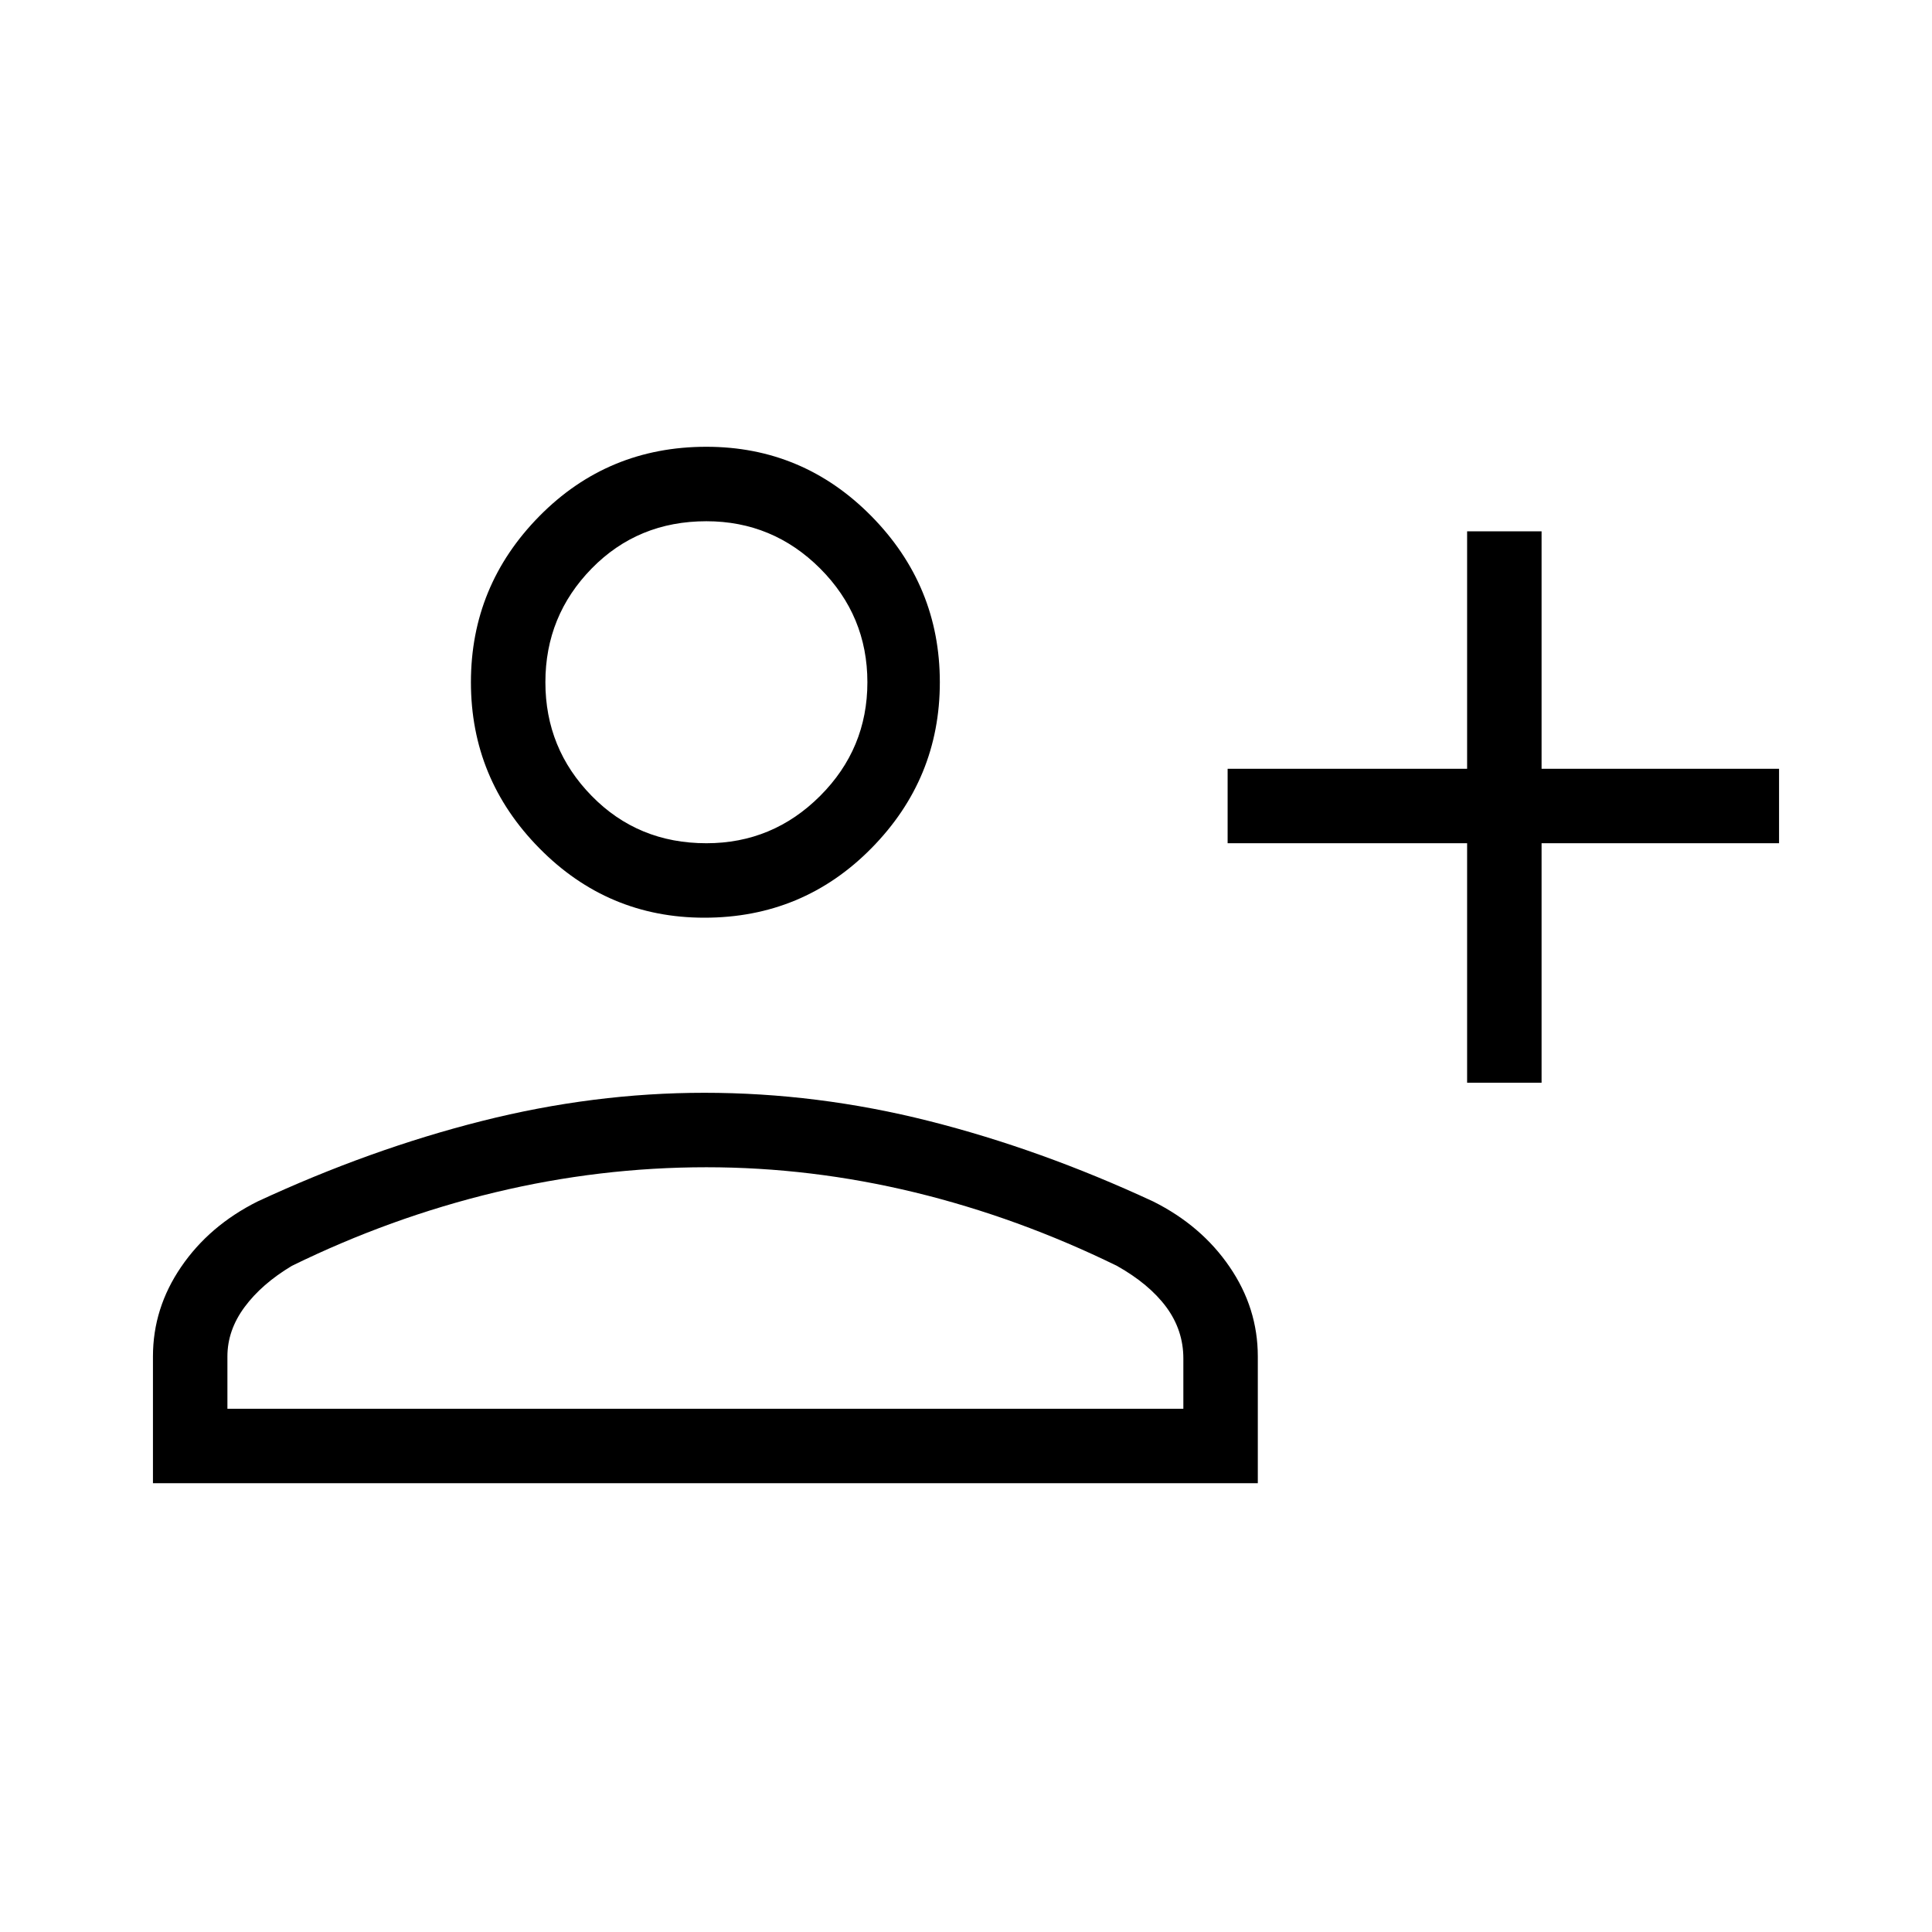 <svg xmlns="http://www.w3.org/2000/svg" height="24" width="24"><path d="M18.225 13.45v-2.975H15.25V9.55h2.975V6.6h.925v2.95h2.95v.925h-2.95v2.975ZM8.75 11.4q-1.2 0-2.05-.863-.85-.862-.85-2.062 0-1.2.85-2.063.85-.862 2.075-.862 1.2 0 2.05.862.85.863.85 2.063 0 1.2-.85 2.062-.85.863-2.075.863ZM1.9 18.425V16.85q0-.6.35-1.112.35-.513.95-.813 1.4-.65 2.788-1 1.387-.35 2.762-.35 1.4 0 2.788.35 1.387.35 2.787 1 .6.3.95.813.35.512.35 1.112v1.575Zm.925-.925H14.7v-.625q0-.35-.212-.638-.213-.287-.613-.512-1.225-.6-2.512-.913-1.288-.312-2.588-.312-1.325 0-2.625.312-1.3.313-2.525.913-.375.225-.587.512-.213.288-.213.613Zm5.95-7.025q.825 0 1.413-.588.587-.587.587-1.412t-.587-1.413q-.588-.587-1.413-.587-.85 0-1.425.587-.575.588-.575 1.413 0 .825.575 1.412.575.588 1.425.588Zm0-2Zm0 6.025Z"/></svg>